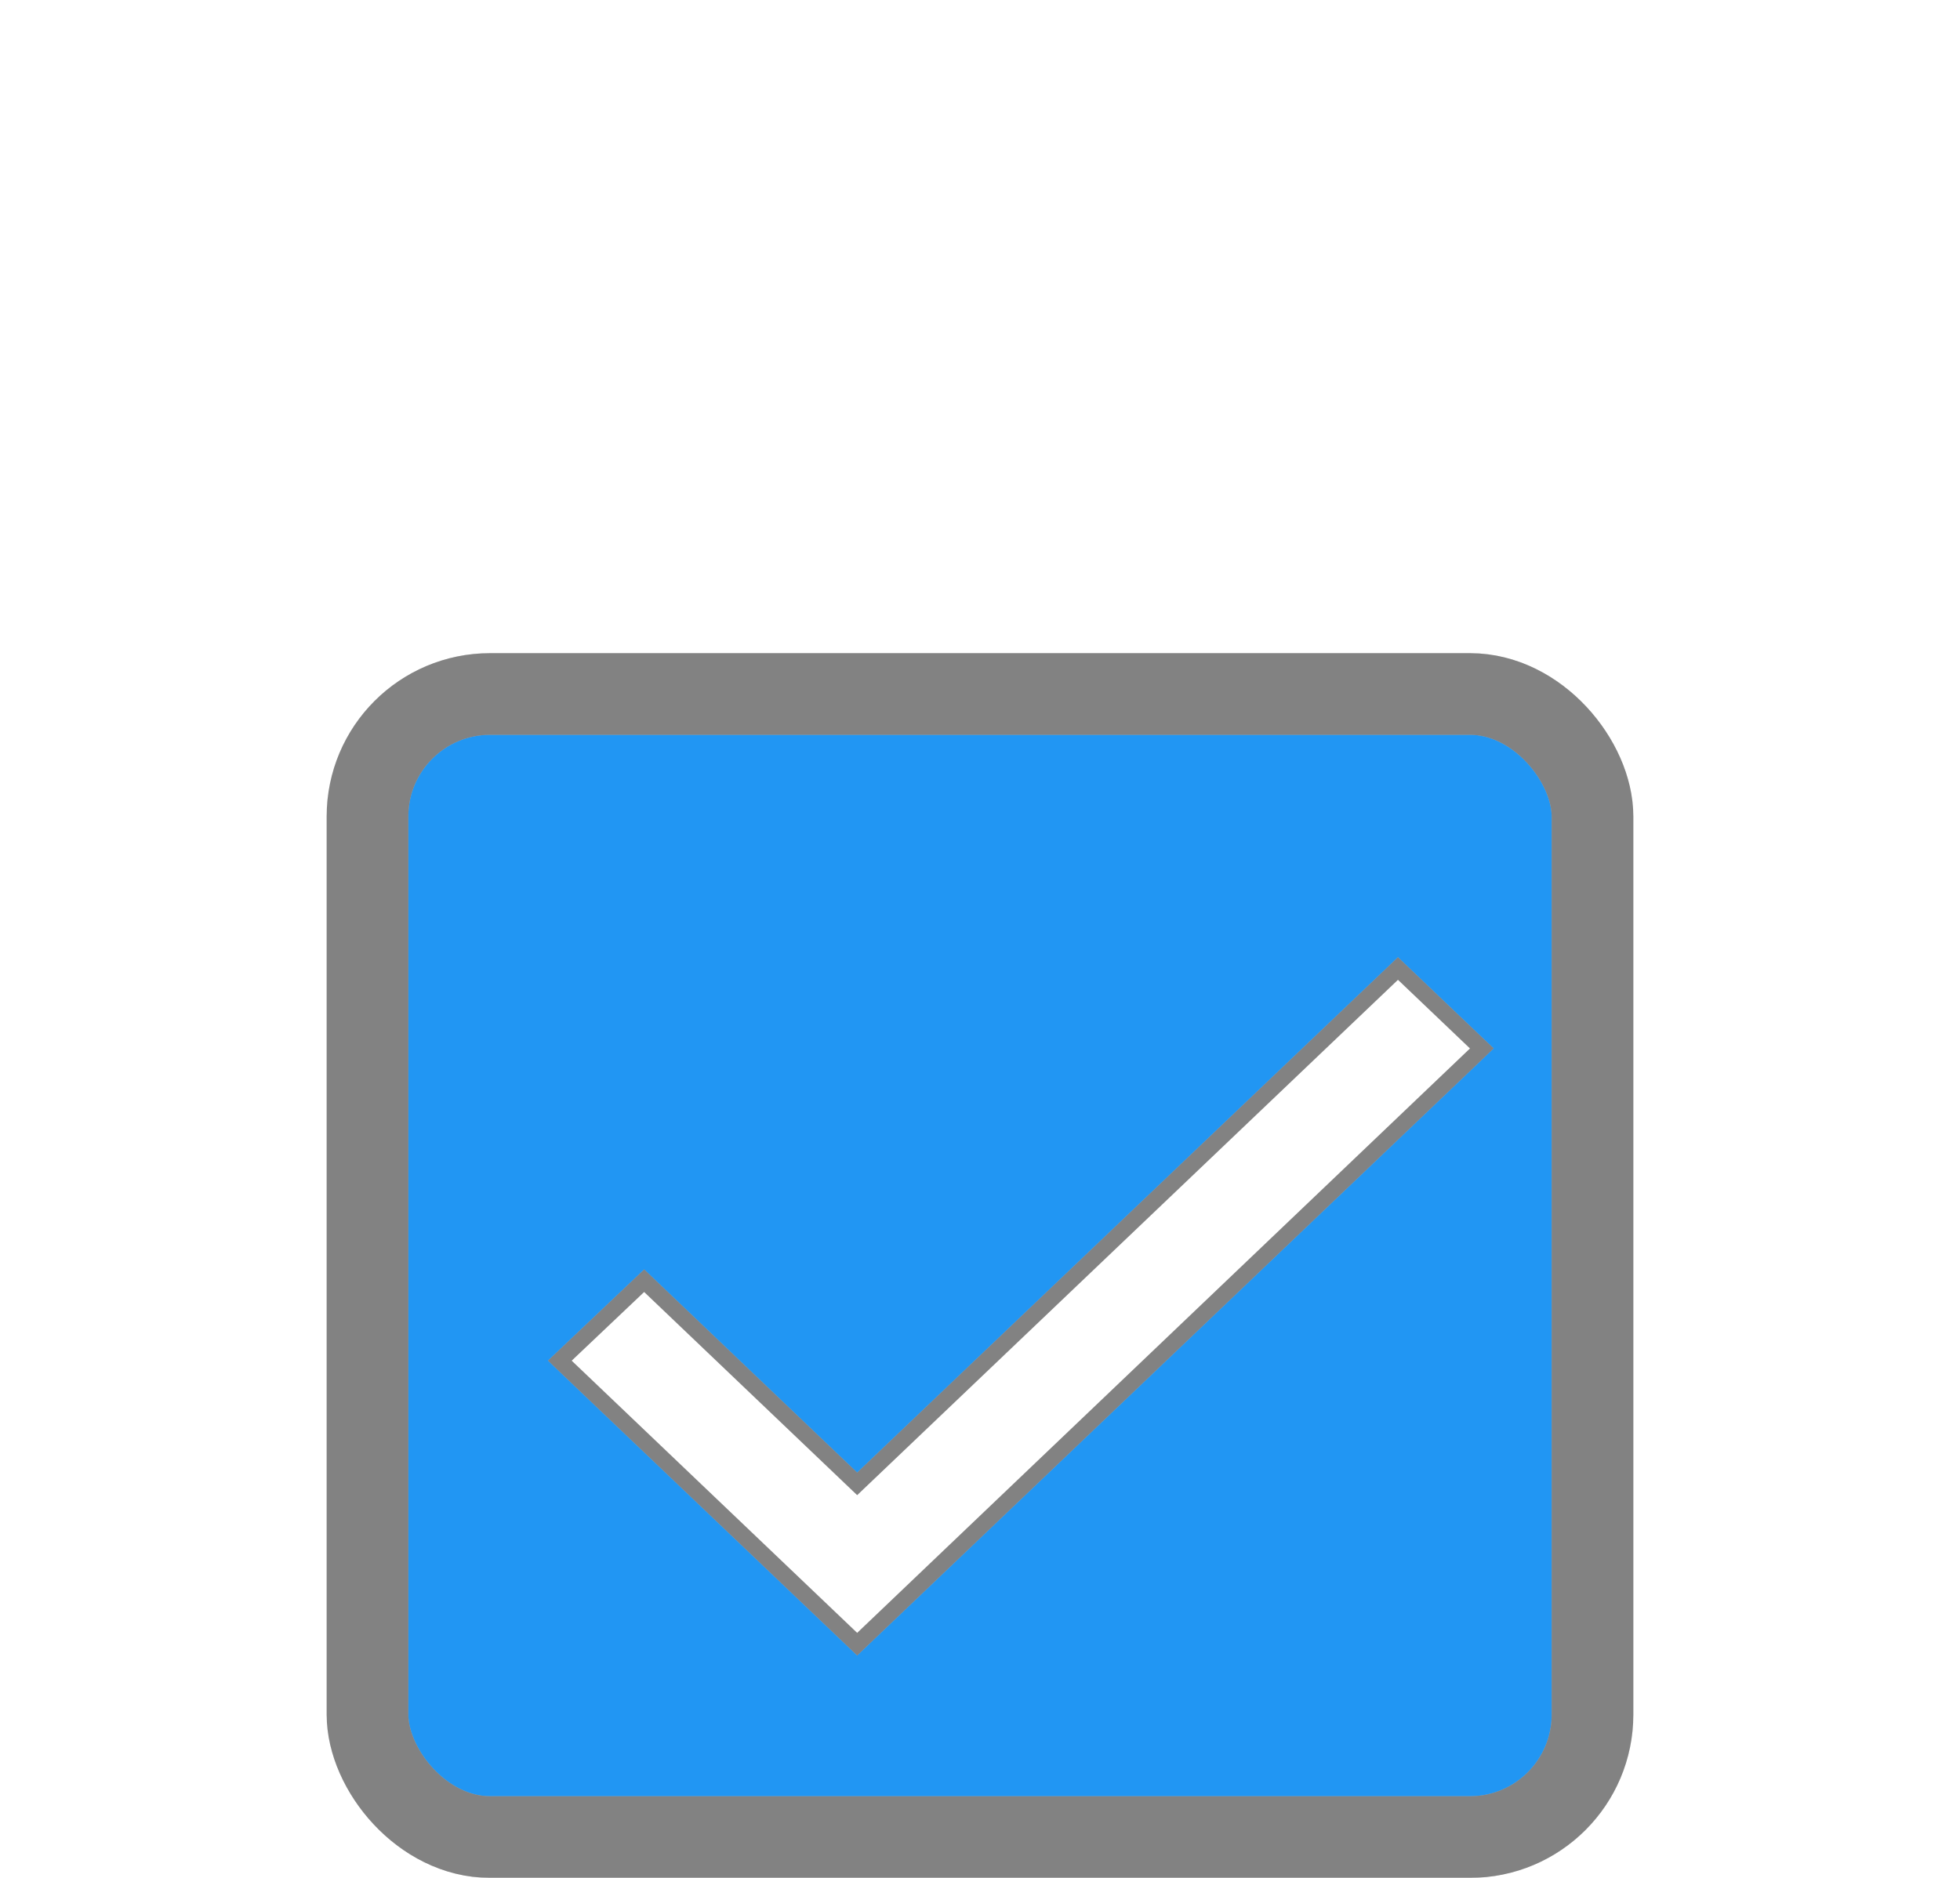 <svg width="24" height="23" viewBox="0 0 24 23" fill="none" xmlns="http://www.w3.org/2000/svg">
<g filter="url(#filter0_dd_1_3144)">
<rect x="4.5" y="0.5" width="15" height="14" rx="1.5" fill="#2196F3"/>
<rect x="4.5" y="0.5" width="15" height="14" rx="1.5" stroke="white"/>
<rect x="4.5" y="0.5" width="15" height="14" rx="1.5" stroke="black" stroke-opacity="0.2"/>
<rect x="4.5" y="0.5" width="15" height="14" rx="1.5" stroke="black" stroke-opacity="0.2"/>
<rect x="4.5" y="0.5" width="15" height="14" rx="1.5" stroke="black" stroke-opacity="0.2"/>
<path d="M7.957 7.752L7.888 7.686L7.819 7.751L6.931 8.593L6.855 8.665L6.931 8.738L10.427 12.072L10.496 12.138L10.565 12.072L18.069 4.914L18.145 4.841L18.069 4.769L17.187 3.928L17.118 3.862L17.049 3.928L10.496 10.174L7.957 7.752Z" fill="white"/>
<path d="M7.957 7.752L7.888 7.686L7.819 7.751L6.931 8.593L6.855 8.665L6.931 8.738L10.427 12.072L10.496 12.138L10.565 12.072L18.069 4.914L18.145 4.841L18.069 4.769L17.187 3.928L17.118 3.862L17.049 3.928L10.496 10.174L7.957 7.752Z" stroke="white" stroke-width="0.2"/>
<path d="M7.957 7.752L7.888 7.686L7.819 7.751L6.931 8.593L6.855 8.665L6.931 8.738L10.427 12.072L10.496 12.138L10.565 12.072L18.069 4.914L18.145 4.841L18.069 4.769L17.187 3.928L17.118 3.862L17.049 3.928L10.496 10.174L7.957 7.752Z" stroke="black" stroke-opacity="0.2" stroke-width="0.2"/>
<path d="M7.957 7.752L7.888 7.686L7.819 7.751L6.931 8.593L6.855 8.665L6.931 8.738L10.427 12.072L10.496 12.138L10.565 12.072L18.069 4.914L18.145 4.841L18.069 4.769L17.187 3.928L17.118 3.862L17.049 3.928L10.496 10.174L7.957 7.752Z" stroke="black" stroke-opacity="0.2" stroke-width="0.2"/>
<path d="M7.957 7.752L7.888 7.686L7.819 7.751L6.931 8.593L6.855 8.665L6.931 8.738L10.427 12.072L10.496 12.138L10.565 12.072L18.069 4.914L18.145 4.841L18.069 4.769L17.187 3.928L17.118 3.862L17.049 3.928L10.496 10.174L7.957 7.752Z" stroke="black" stroke-opacity="0.2" stroke-width="0.2"/>
</g>
<defs>
<filter id="filter0_dd_1_3144" x="0" y="0" width="24" height="23" filterUnits="userSpaceOnUse" color-interpolation-filters="sRGB">
<feFlood flood-opacity="0" result="BackgroundImageFix"/>
<feColorMatrix in="SourceAlpha" type="matrix" values="0 0 0 0 0 0 0 0 0 0 0 0 0 0 0 0 0 0 127 0" result="hardAlpha"/>
<feOffset dy="4"/>
<feGaussianBlur stdDeviation="2"/>
<feComposite in2="hardAlpha" operator="out"/>
<feColorMatrix type="matrix" values="0 0 0 0 0 0 0 0 0 0 0 0 0 0 0 0 0 0 0.25 0"/>
<feBlend mode="normal" in2="BackgroundImageFix" result="effect1_dropShadow_1_3144"/>
<feColorMatrix in="SourceAlpha" type="matrix" values="0 0 0 0 0 0 0 0 0 0 0 0 0 0 0 0 0 0 127 0" result="hardAlpha"/>
<feOffset dy="4"/>
<feGaussianBlur stdDeviation="2"/>
<feComposite in2="hardAlpha" operator="out"/>
<feColorMatrix type="matrix" values="0 0 0 0 0 0 0 0 0 0 0 0 0 0 0 0 0 0 0.25 0"/>
<feBlend mode="normal" in2="effect1_dropShadow_1_3144" result="effect2_dropShadow_1_3144"/>
<feBlend mode="normal" in="SourceGraphic" in2="effect2_dropShadow_1_3144" result="shape"/>
</filter>
</defs>
</svg>
